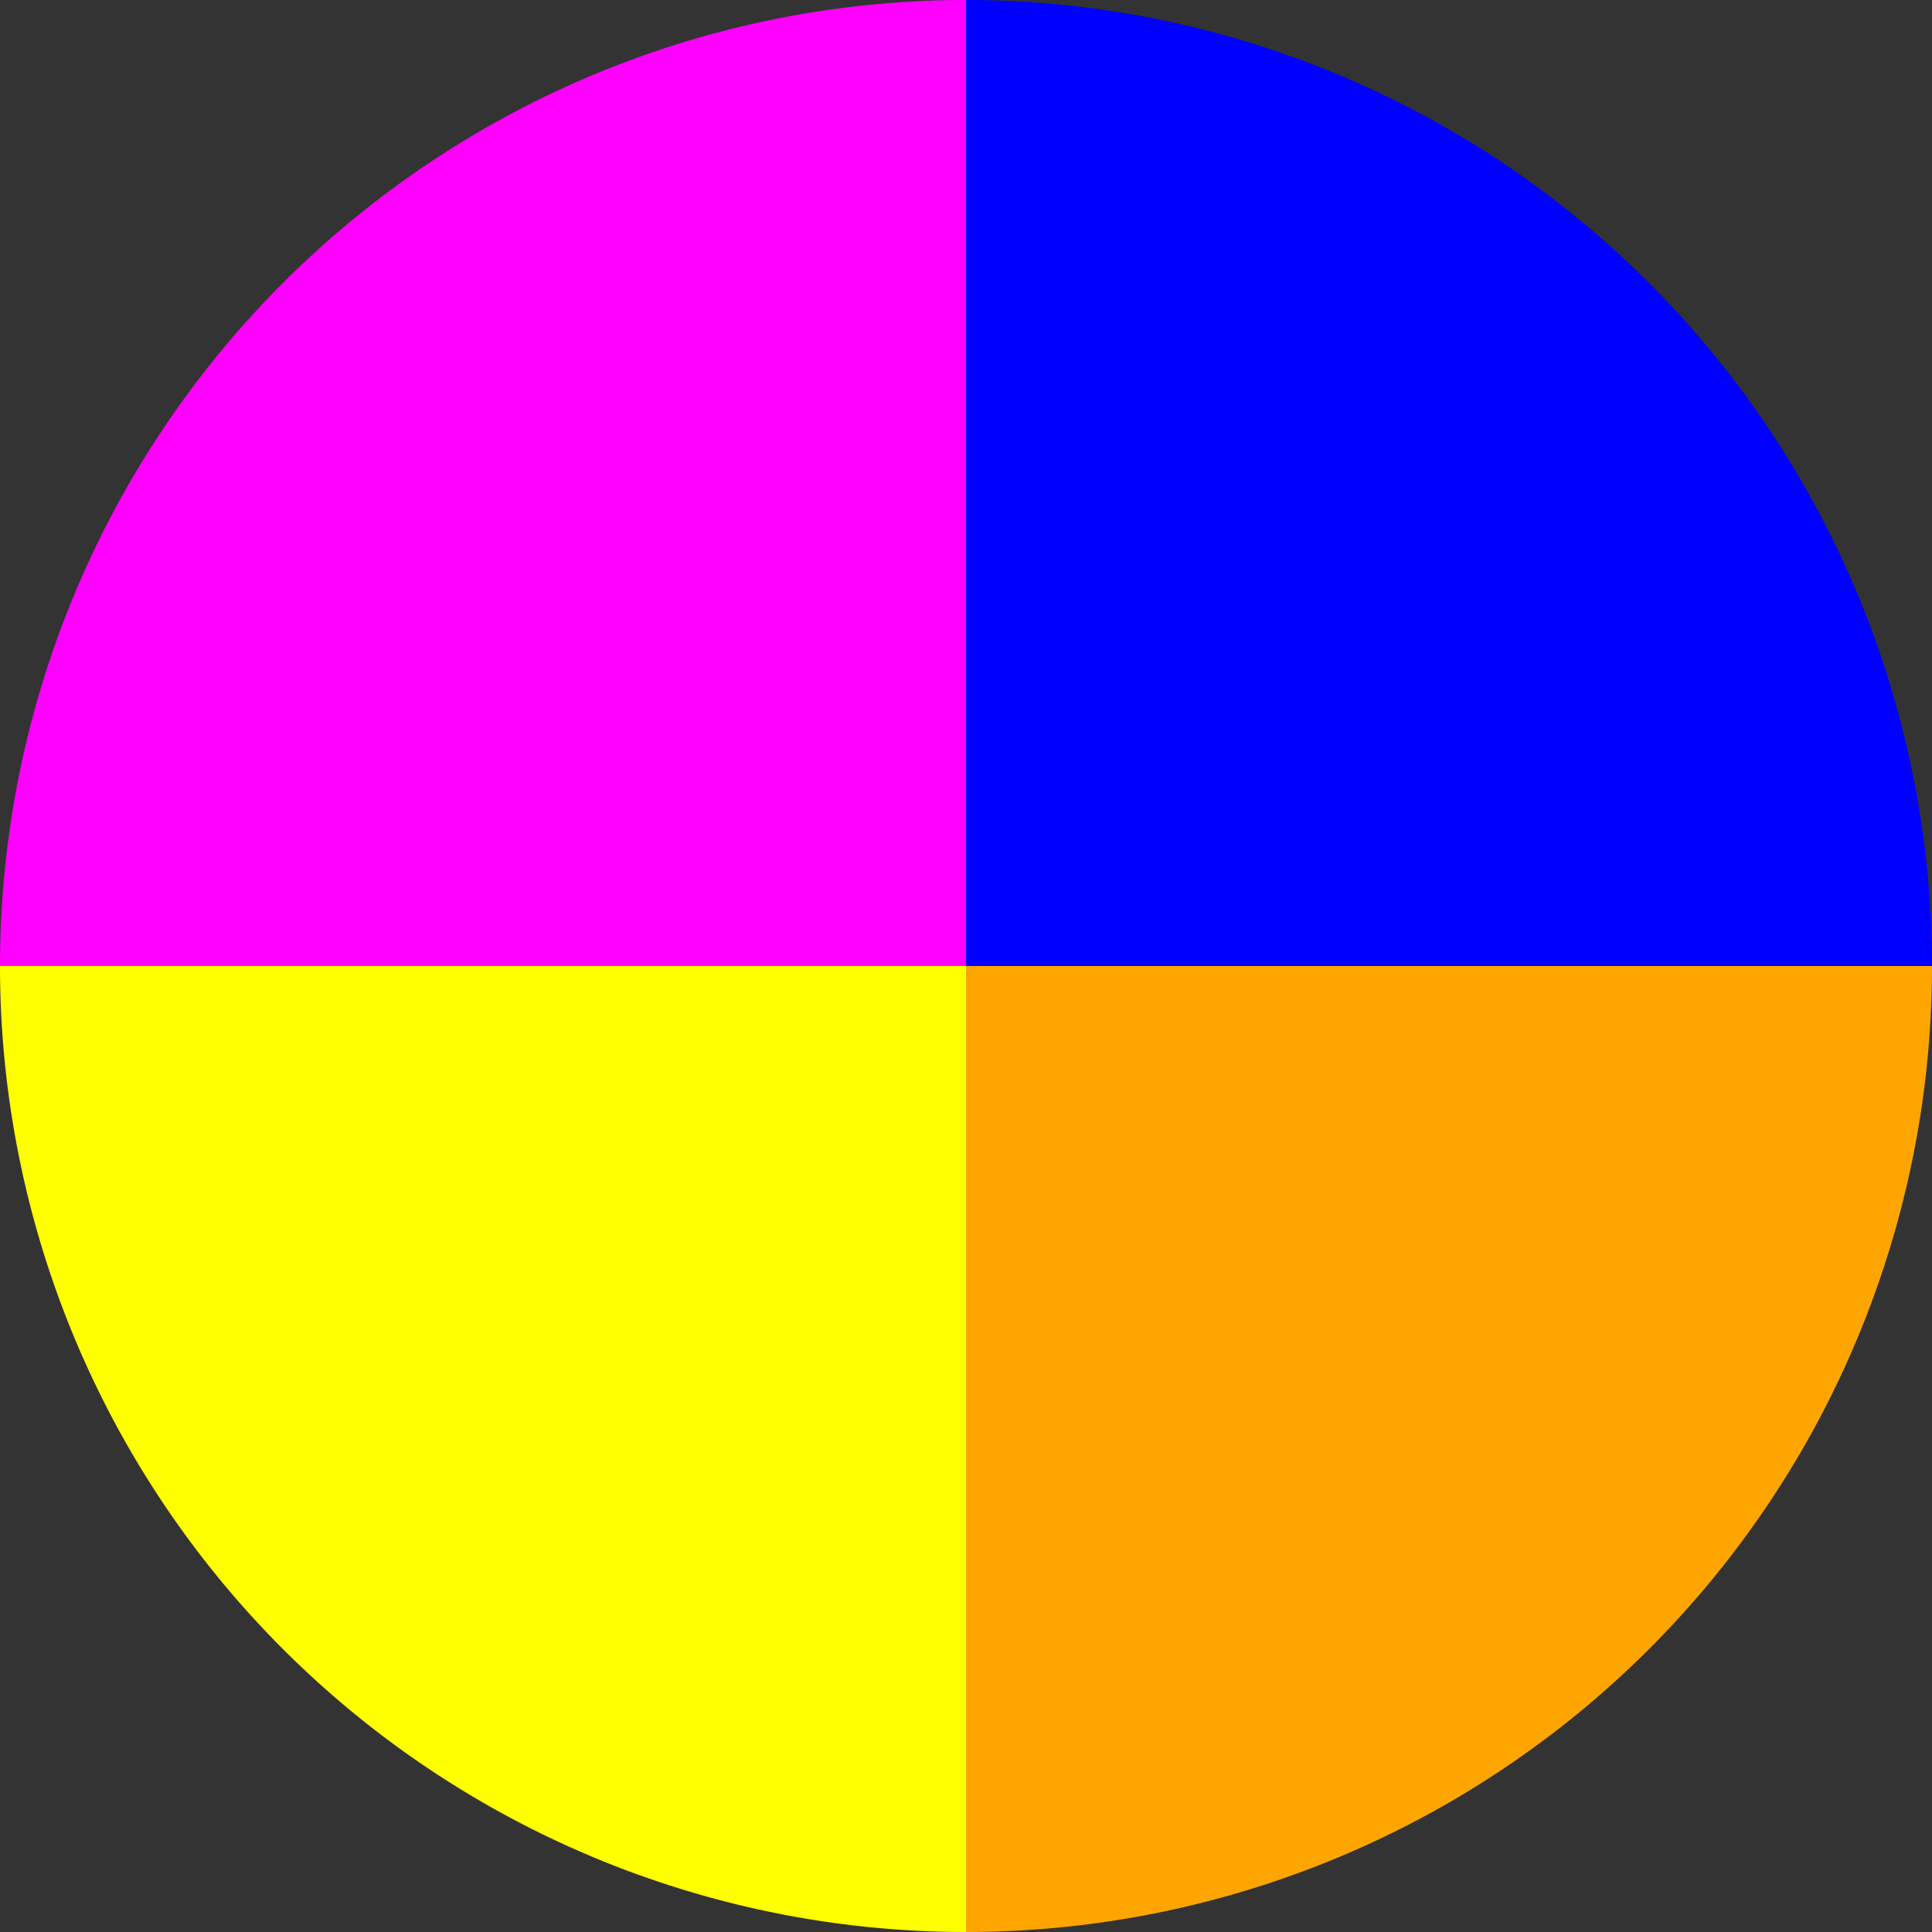 <svg xmlns="http://www.w3.org/2000/svg" width="24" height="24" viewBox="-1 -1 2 2">
<rect x="-1" y="-1" width="2" height="2" fill="#333333" stroke="none"/>
<path d="M 1 0 A 1 1 0 0 1 6.123233995736766e-17 1 L 0 0" fill="orange"> </path>
<path d="M 6.123233995736766e-17 1 A 1 1 0 0 1 -1 1.2246467991473532e-16 L 0 0" fill="yellow"> </path>
<path d="M -1 1.2246467991473532e-16 A 1 1 0 0 1 -1 1.2246467991473532e-16 L 0 0" fill="red"> </path>
<path d="M -1 1.2246467991473532e-16 A 1 1 0 0 1 -1 1.2246467991473532e-16 L 0 0" fill="green"> </path>
<path d="M -1 1.2246467991473532e-16 A 1 1 0 0 1 -1.8369701987210297e-16 -1 L 0 0" fill="fuchsia"> </path>
<path d="M -1.8369701987210297e-16 -1 A 1 1 0 0 1 1 -2.4492935982947064e-16 L 0 0" fill="blue"> </path>
</svg>
